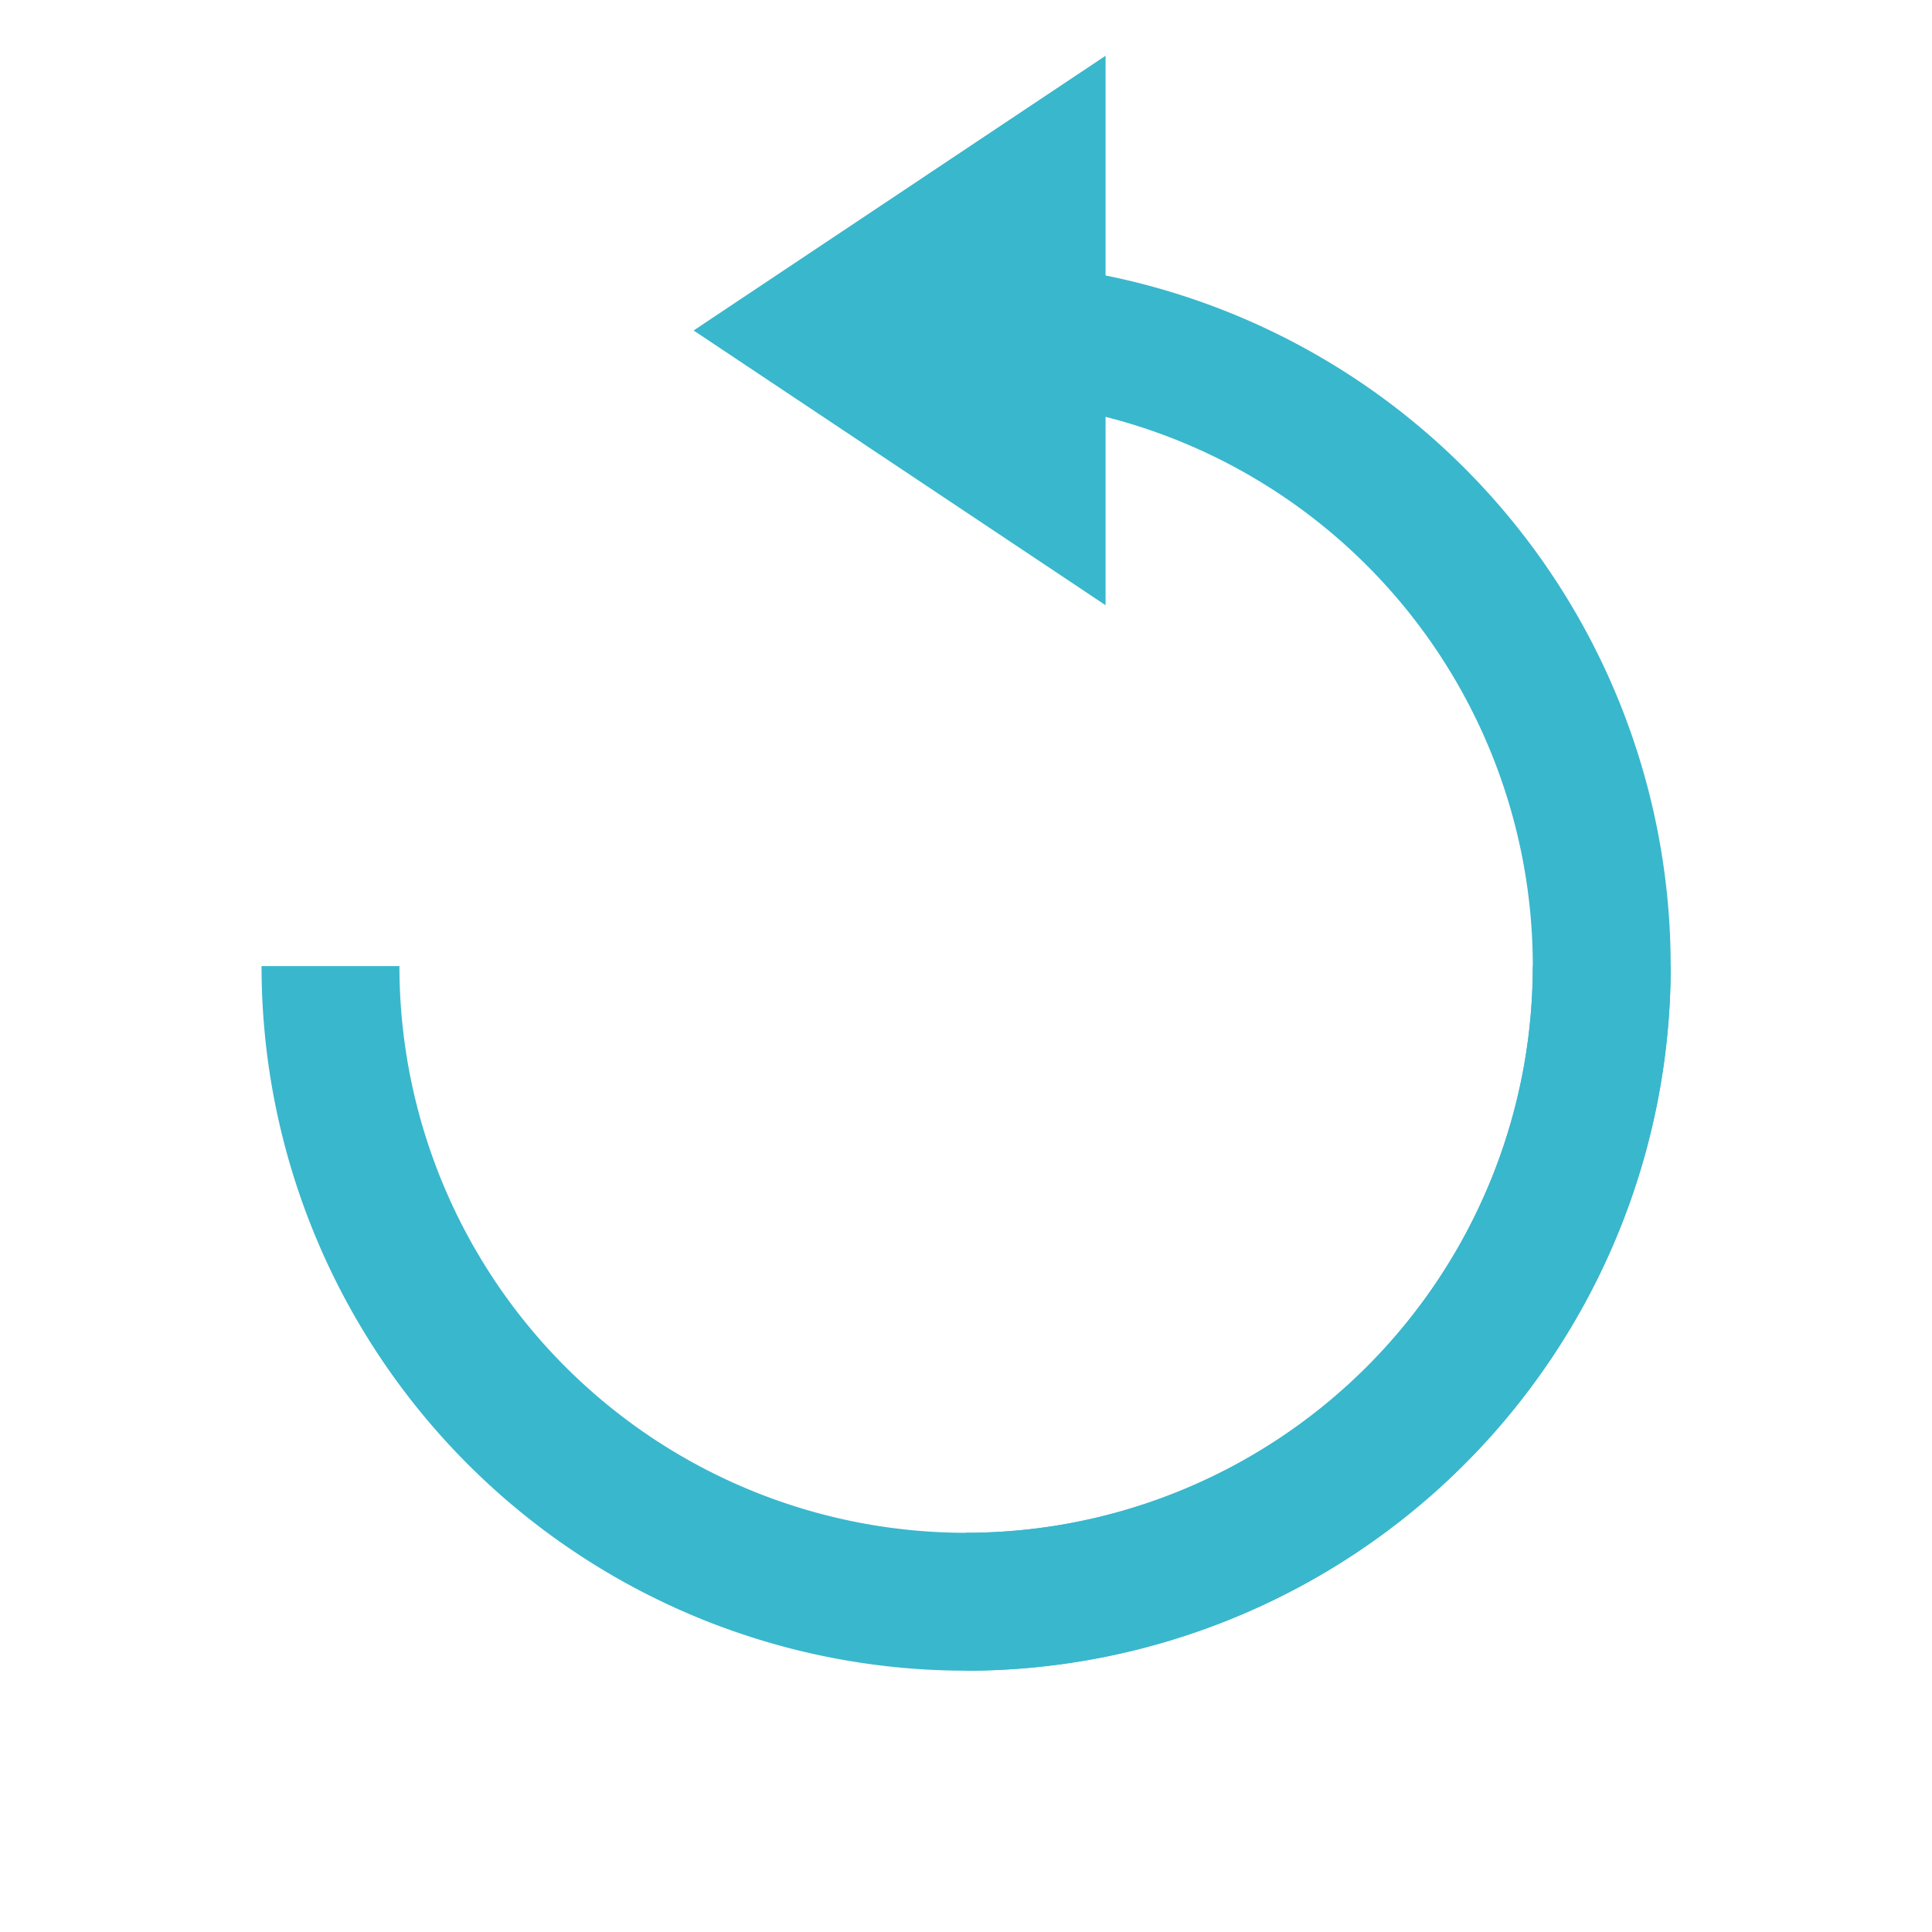 <?xml version="1.0" standalone="no"?>
<!DOCTYPE svg PUBLIC "-//W3C//DTD SVG 1.1//EN"
"http://www.w3.org/Graphics/SVG/1.1/DTD/svg11.dtd">
<!-- Creator: fig2dev Version 3.2 Patchlevel 5e -->
<!-- CreationDate: Wed May 30 19:40:19 2018 -->
<!-- Magnification: 1.050 -->
<svg	xmlns="http://www.w3.org/2000/svg"
	xmlns:xlink="http://www.w3.org/1999/xlink"
	width="7.2in" height="7.2in"
	viewBox="415 415 8617 8617">
<g style="stroke-width:.025in; fill:none">

<!-- Arc -->
<path style="stroke:#39B7CD;stroke-width:615;stroke-linecap:butt;"
d="M 4724,1889 A 2834 2834  0  0  1  4724  7559 " />
<!-- Arc -->
<path style="stroke:#39B7CD;stroke-width:615;stroke-linecap:butt;"
d="M 7559,4724 A 2834 2834  0  0  1  1889  4724 " />
<!-- Line -->
<polygon points="5196,944
5196,2834
3779,1889
5196,944
5196,944
" style="stroke:#39B7CD;stroke-width:300;
stroke-linejoin:miter; stroke-linecap:butt;
fill:#39B7CD;
"/>
</g>
</svg>
